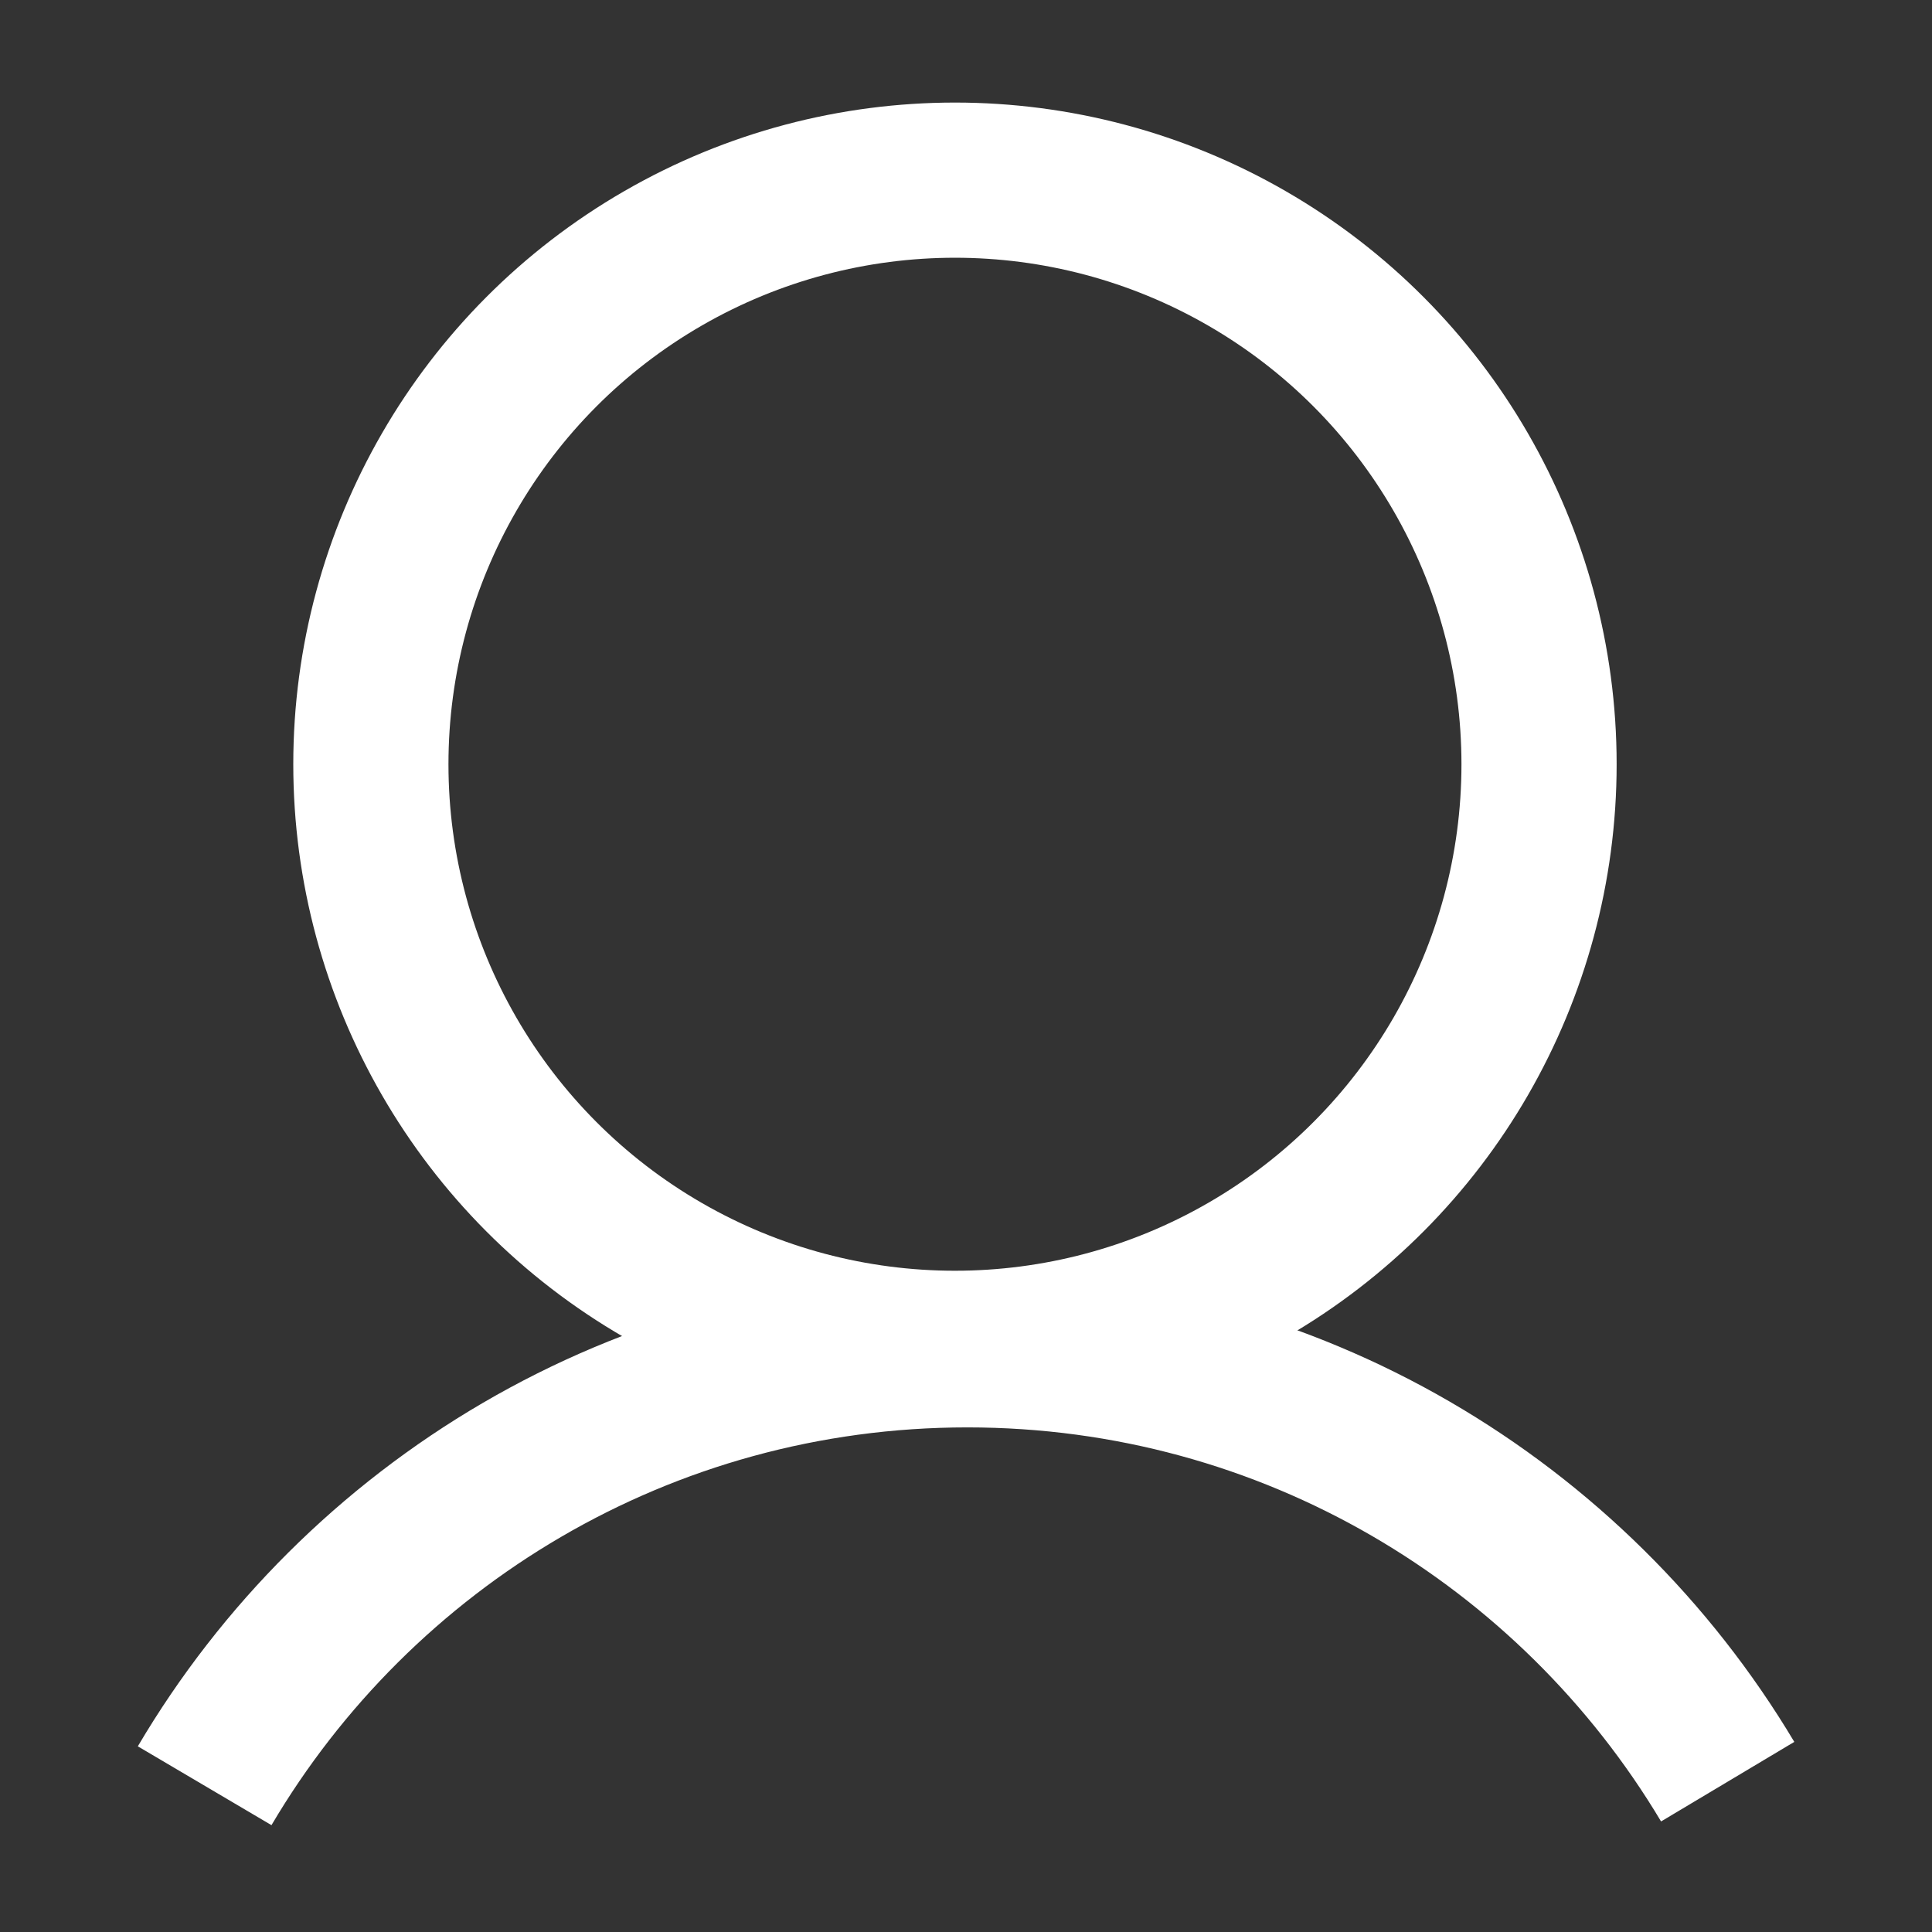 <?xml version="1.0" encoding="UTF-8"?>
<svg version="1.1" viewBox="0 0 500 500" xmlns="http://www.w3.org/2000/svg" xmlns:cc="http://creativecommons.org/ns#" xmlns:dc="http://purl.org/dc/elements/1.1/" xmlns:rdf="http://www.w3.org/1999/02/22-rdf-syntax-ns#">
 <rect x="0" y="0" width="500" height="500" fill="#333333" stroke="none"/>
 <g transform="matrix(1.004 0 0 1.004 -1.026 59.223)" fill="none" stroke="#fff" stroke-width="40">
  <path d="m53.773 401.32c39.673-67.254 112.87-112.37 196.61-112.37 83.3 0 156.17 44.651 195.98 111.32"/>
  <circle cx="247.18" cy="138.01" r="150.56"/>
 </g>
</svg>
